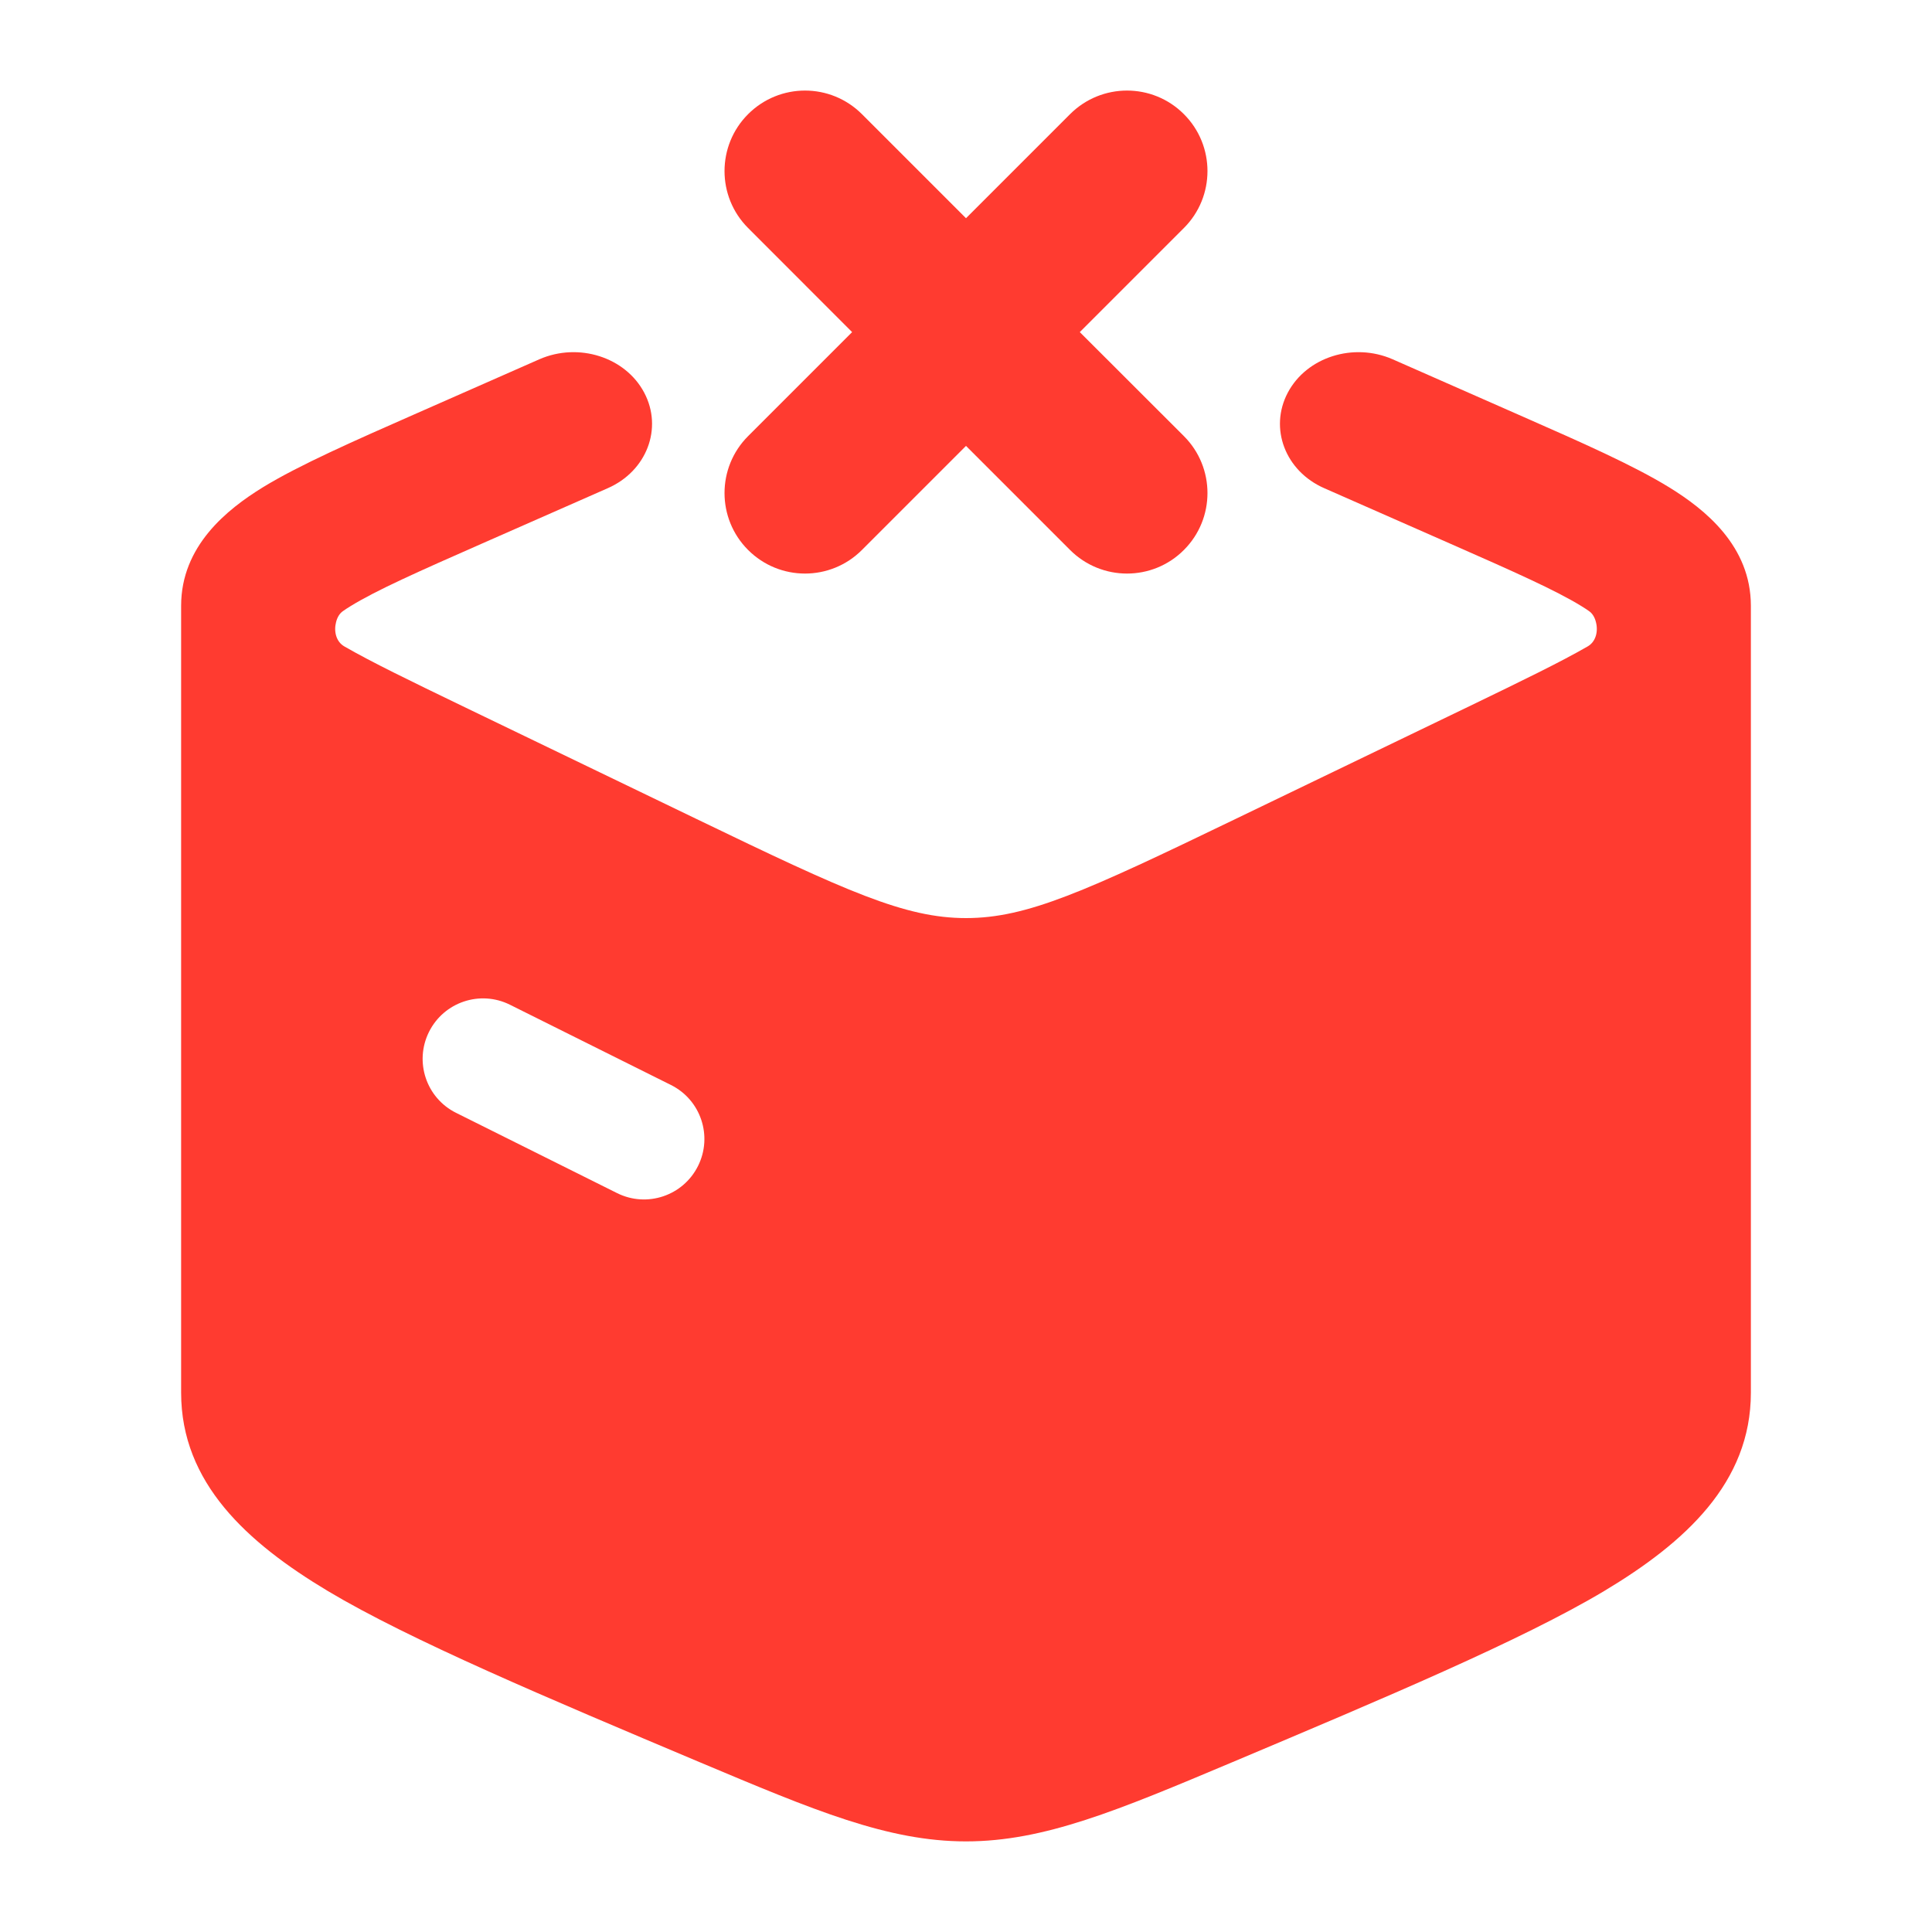 <svg width="20" height="20" viewBox="0 0 20 20" fill="none" xmlns="http://www.w3.org/2000/svg">
    <path fill-rule="evenodd" clip-rule="evenodd" d="M3.63 6.274C3.599 6.293 3.573 6.31 3.552 6.325C3.513 6.351 3.49 6.395 3.479 6.44C3.454 6.535 3.479 6.643 3.565 6.692C3.848 6.855 4.24 7.045 4.776 7.304L7.21 8.478C8.766 9.229 9.368 9.504 10 9.504C10.632 9.504 11.234 9.229 12.79 8.478L15.225 7.304C15.76 7.045 16.152 6.855 16.435 6.692C16.521 6.643 16.546 6.535 16.521 6.44C16.51 6.395 16.487 6.351 16.448 6.325C16.427 6.31 16.401 6.293 16.37 6.274C16.105 6.111 15.681 5.922 15.006 5.625L13.709 5.054C13.305 4.877 13.136 4.434 13.331 4.065C13.526 3.696 14.011 3.542 14.416 3.719L15.767 4.314C16.371 4.58 16.903 4.814 17.278 5.044C17.652 5.274 18.125 5.653 18.125 6.271V14.417C18.125 15.35 17.443 15.969 16.605 16.471C15.756 16.978 14.332 17.578 12.755 18.243C11.572 18.741 10.81 19.062 10 19.062C9.19 19.062 8.428 18.741 7.245 18.243C5.668 17.578 4.244 16.978 3.395 16.471C2.557 15.969 1.875 15.35 1.875 14.417L1.875 6.271C1.875 5.653 2.348 5.274 2.722 5.044C3.097 4.814 3.684 4.556 4.288 4.29L5.584 3.719C5.989 3.542 6.474 3.696 6.669 4.065C6.864 4.434 6.695 4.877 6.291 5.054L4.994 5.625C4.319 5.922 3.895 6.111 3.63 6.274ZM5.279 10.401C4.97 10.247 4.595 10.373 4.441 10.682C4.287 10.991 4.412 11.366 4.721 11.52L6.388 12.351C6.697 12.505 7.072 12.379 7.226 12.07C7.38 11.761 7.255 11.386 6.946 11.232L5.279 10.401Z" fill="#FF3B30"/>
    <path fill-rule="evenodd" clip-rule="evenodd" d="M12.256 1.182C12.581 1.507 12.581 2.035 12.256 2.36L11.178 3.438L12.256 4.515C12.581 4.84 12.581 5.368 12.256 5.693C11.931 6.019 11.403 6.019 11.077 5.693L10 4.616L8.923 5.693C8.597 6.019 8.07 6.019 7.744 5.693C7.419 5.368 7.419 4.84 7.744 4.515L8.821 3.438L7.744 2.36C7.419 2.035 7.419 1.507 7.744 1.182C8.07 0.856 8.597 0.856 8.923 1.182L10 2.259L11.077 1.182C11.403 0.856 11.931 0.856 12.256 1.182Z" fill="#FF3B30"/>
    </svg>
    